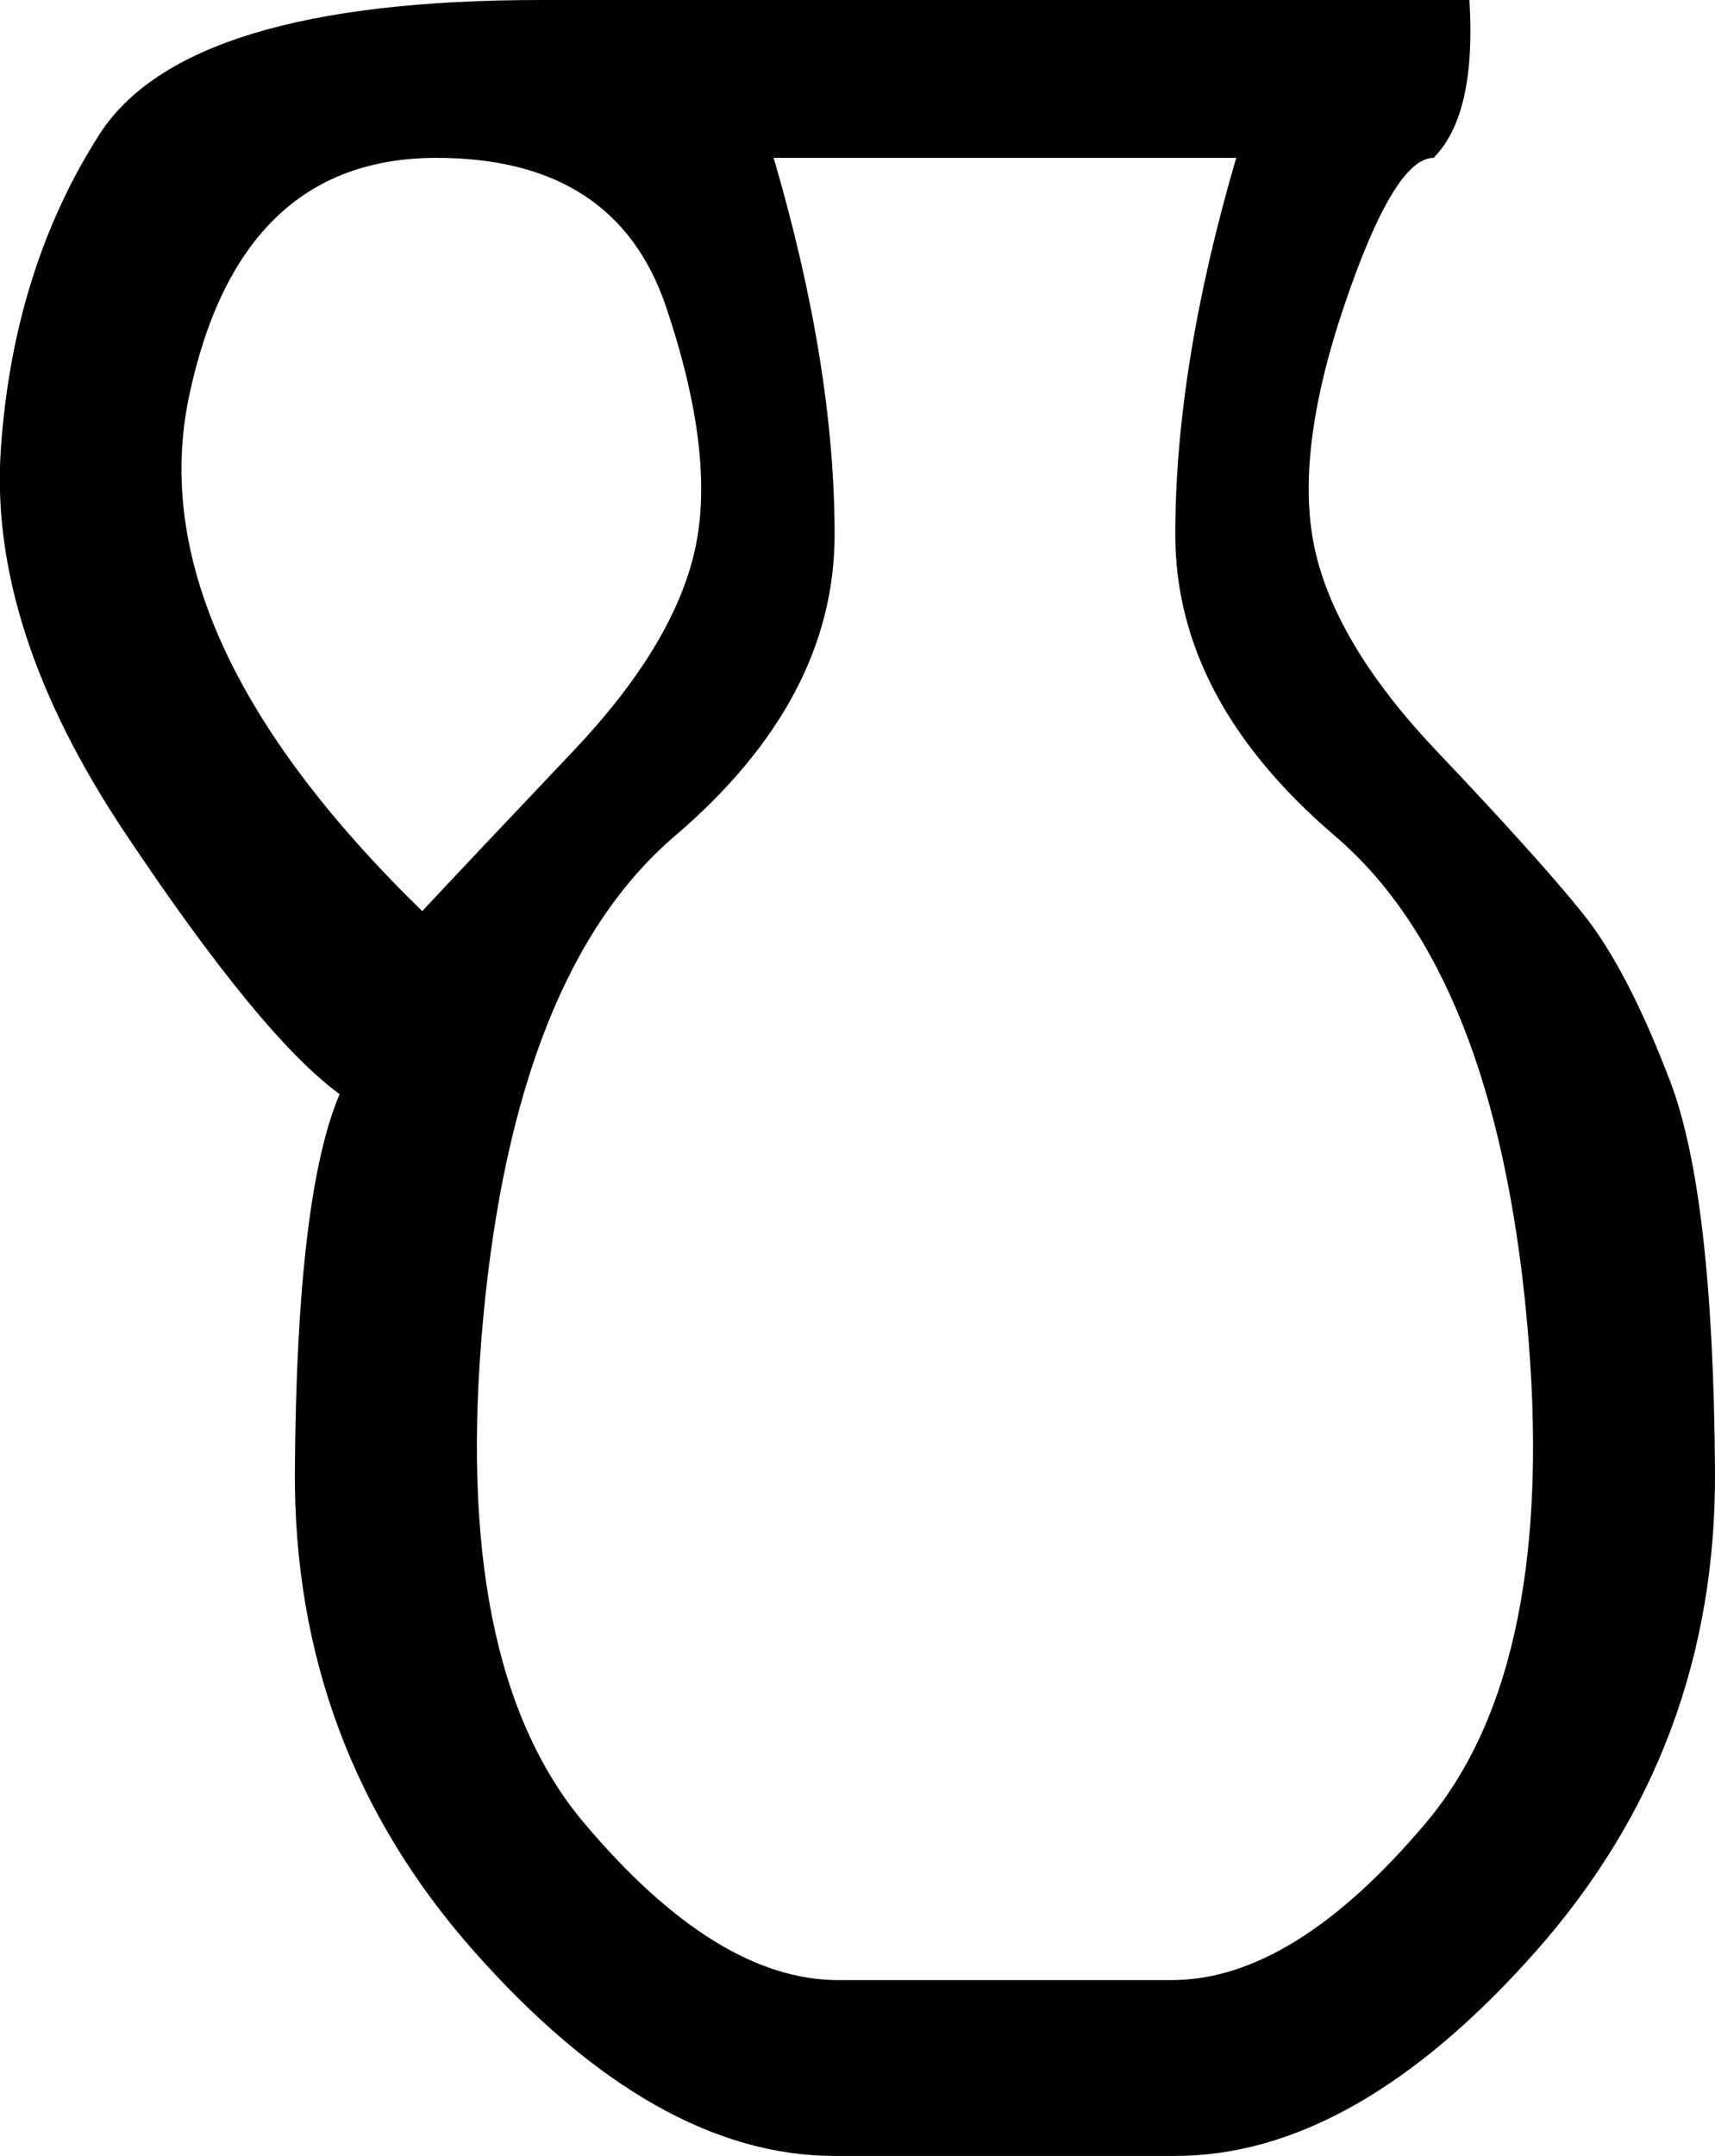 <?xml version='1.0' encoding ='UTF-8' standalone='yes'?>
<svg width='11.649' height='14.64' xmlns='http://www.w3.org/2000/svg' xmlns:xlink='http://www.w3.org/1999/xlink' xmlns:inkscape='http://www.inkscape.org/namespaces/inkscape'>
<path style='fill:#000000; stroke:none' d=' M 2.868 6.187  Q 3.209 5.822 3.891 5.103  Q 4.573 4.385 4.719 3.739  Q 4.865 3.094 4.524 2.083  Q 4.183 1.072 2.965 1.072  Q 1.625 1.072 1.284 2.692  Q 0.943 4.312 2.868 6.187  Z  M 7.959 13.446  Q 8.787 13.446 9.688 12.375  Q 10.59 11.303 10.37 8.952  Q 10.151 6.601 9.067 5.676  Q 7.983 4.75 7.983 3.63  Q 7.983 2.485 8.397 1.072  L 5.255 1.072  Q 5.669 2.485 5.669 3.63  Q 5.669 4.75 4.585 5.676  Q 3.501 6.601 3.282 8.952  Q 3.063 11.303 3.964 12.375  Q 4.865 13.446 5.693 13.446  L 7.959 13.446  Z  M 9.737 1.072  Q 9.469 1.072 9.128 2.083  Q 8.787 3.094 8.933 3.739  Q 9.079 4.385 9.761 5.103  Q 10.444 5.822 10.748 6.199  Q 11.053 6.577 11.345 7.344  Q 11.637 8.112 11.649 9.987  Q 11.661 11.863 10.431 13.252  Q 9.201 14.64 7.983 14.64  L 5.669 14.64  Q 4.451 14.64 3.221 13.252  Q 1.991 11.863 2.003 9.987  Q 2.015 8.112 2.307 7.43  Q 1.772 7.04 0.846 5.651  Q -0.08 4.263 0.006 3.045  Q 0.091 1.827 0.675 0.913  Q 1.26 0 3.672 0  L 9.981 0  Q 10.029 0.78 9.737 1.072  Z '/></svg>
